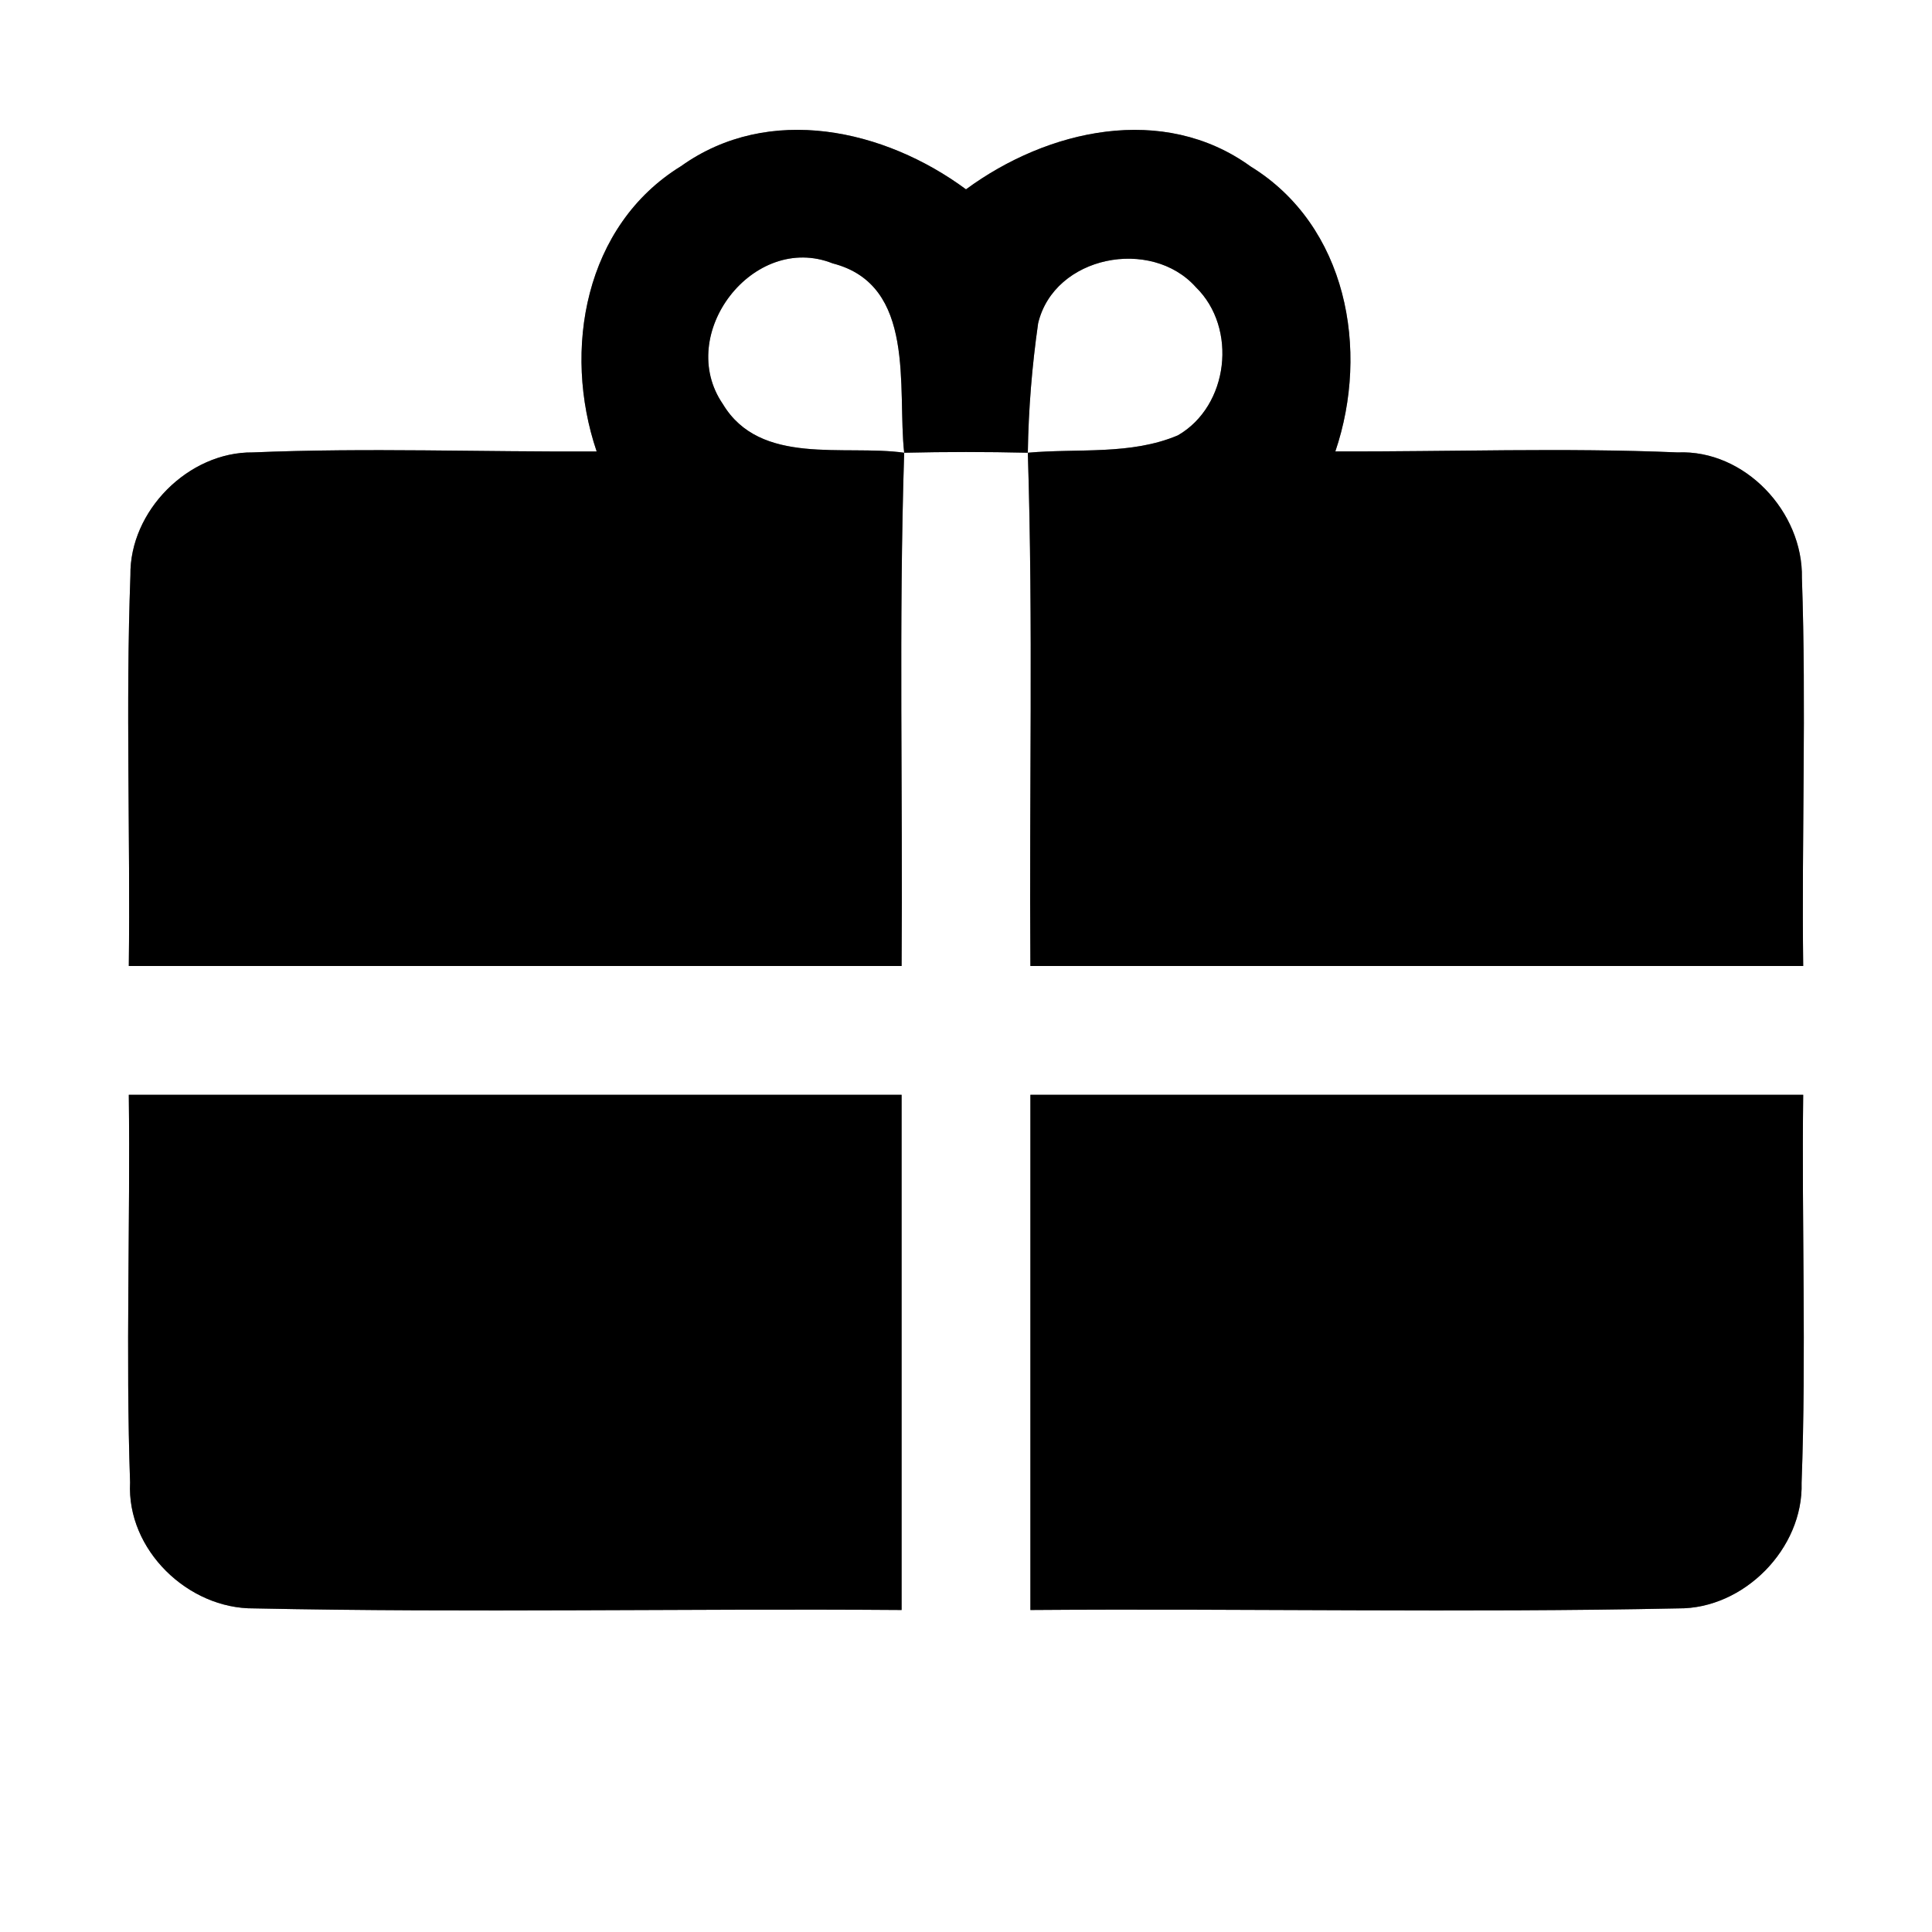 <?xml version="1.0" encoding="UTF-8" ?>
<!DOCTYPE svg PUBLIC "-//W3C//DTD SVG 1.1//EN" "http://www.w3.org/Graphics/SVG/1.1/DTD/svg11.dtd">
<svg width="60pt" height="60pt" viewBox="0 0 60 60" version="1.1" xmlns="http://www.w3.org/2000/svg">
<rect x="0" y="0" width="60" height="60" fill="#808080" stroke="none"/>
<g id="#ffffffff">
<path fill="#ffffff" opacity="1.00" d=" M 0.00 0.00 L 60.00 0.00 L 60.00 60.00 L 0.00 60.00 L 0.00 0.00 M 21.15 5.16 C 18.16 7.00 17.46 10.87 18.53 14.02 C 14.97 14.04 11.41 13.90 7.85 14.05 C 5.85 14.03 4.02 15.87 4.05 17.87 C 3.90 21.91 4.05 25.96 4.00 30.00 C 12.00 30.00 20.00 30.00 28.00 30.00 C 28.04 24.69 27.91 19.37 28.08 14.06 C 29.36 14.03 30.64 14.03 31.92 14.06 C 32.09 19.37 31.96 24.69 32.00 30.00 C 40.00 30.00 48.00 30.00 56.00 30.00 C 55.95 25.98 56.10 21.96 55.96 17.95 C 56.00 15.90 54.19 13.96 52.10 14.05 C 48.56 13.90 45.01 14.03 41.47 14.02 C 42.54 10.87 41.83 7.01 38.84 5.17 C 36.12 3.20 32.53 4.02 30.00 5.88 C 27.47 4.01 23.88 3.21 21.15 5.16 M 4.00 34.00 C 4.05 38.01 3.90 42.03 4.04 46.04 C 3.93 48.13 5.84 49.97 7.89 49.95 C 14.59 50.09 21.30 49.95 28.00 50.00 C 28.00 44.67 28.00 39.33 28.00 34.00 C 20.00 34.00 12.00 34.00 4.00 34.00 M 32.00 34.00 C 32.00 39.33 32.00 44.67 32.00 50.00 C 38.71 49.95 45.42 50.09 52.12 49.95 C 54.16 49.97 56.01 48.09 55.95 46.05 C 56.10 42.04 55.95 38.02 56.00 34.00 C 48.00 34.00 40.00 34.00 32.00 34.00 Z" />
<path fill="#ffffff" opacity="1.00" d=" M 22.45 12.55 C 20.96 10.38 23.40 7.20 25.86 8.18 C 28.47 8.85 27.86 12.05 28.08 14.06 C 26.21 13.80 23.61 14.48 22.45 12.55 Z" />
<path fill="#ffffff" opacity="1.00" d=" M 32.24 10.04 C 32.74 7.94 35.75 7.36 37.14 8.92 C 38.44 10.19 38.16 12.61 36.58 13.52 C 35.12 14.14 33.47 13.92 31.92 14.06 C 31.94 12.71 32.05 11.37 32.24 10.04 Z" />
</g>
<g id="#000000ff">
<path fill="#000000" opacity="1.00" d=" M 21.15 5.16 C 23.88 3.21 27.47 4.01 30.00 5.88 C 32.53 4.02 36.12 3.20 38.84 5.17 C 41.83 7.01 42.54 10.87 41.47 14.02 C 45.01 14.03 48.56 13.90 52.10 14.05 C 54.19 13.96 56.00 15.90 55.96 17.95 C 56.10 21.96 55.95 25.98 56.00 30.00 C 48.00 30.00 40.00 30.00 32.00 30.00 C 31.96 24.69 32.09 19.37 31.92 14.06 C 33.47 13.92 35.12 14.14 36.58 13.52 C 38.16 12.61 38.44 10.19 37.14 8.92 C 35.75 7.36 32.74 7.94 32.24 10.04 C 32.05 11.37 31.94 12.71 31.92 14.06 C 30.64 14.03 29.36 14.03 28.08 14.06 C 27.86 12.05 28.47 8.85 25.86 8.18 C 23.40 7.20 20.96 10.38 22.45 12.55 C 23.61 14.48 26.21 13.80 28.08 14.06 C 27.91 19.37 28.04 24.69 28.00 30.00 C 20.00 30.00 12.00 30.00 4.00 30.00 C 4.05 25.96 3.90 21.91 4.05 17.87 C 4.02 15.87 5.85 14.03 7.85 14.05 C 11.41 13.90 14.97 14.04 18.53 14.02 C 17.46 10.87 18.16 7.00 21.15 5.16 Z" />
<path fill="#000000" opacity="1.00" d=" M 4.00 34.00 C 12.00 34.00 20.00 34.00 28.00 34.00 C 28.00 39.33 28.00 44.67 28.00 50.00 C 21.30 49.95 14.59 50.09 7.89 49.95 C 5.84 49.97 3.93 48.13 4.04 46.04 C 3.90 42.03 4.05 38.01 4.00 34.00 Z" />
<path fill="#000000" opacity="1.00" d=" M 32.00 34.00 C 40.00 34.00 48.00 34.00 56.00 34.00 C 55.95 38.02 56.10 42.04 55.95 46.05 C 56.01 48.09 54.16 49.97 52.12 49.95 C 45.42 50.09 38.71 49.95 32.00 50.00 C 32.00 44.67 32.00 39.33 32.00 34.00 Z" />
</g>
</svg>
